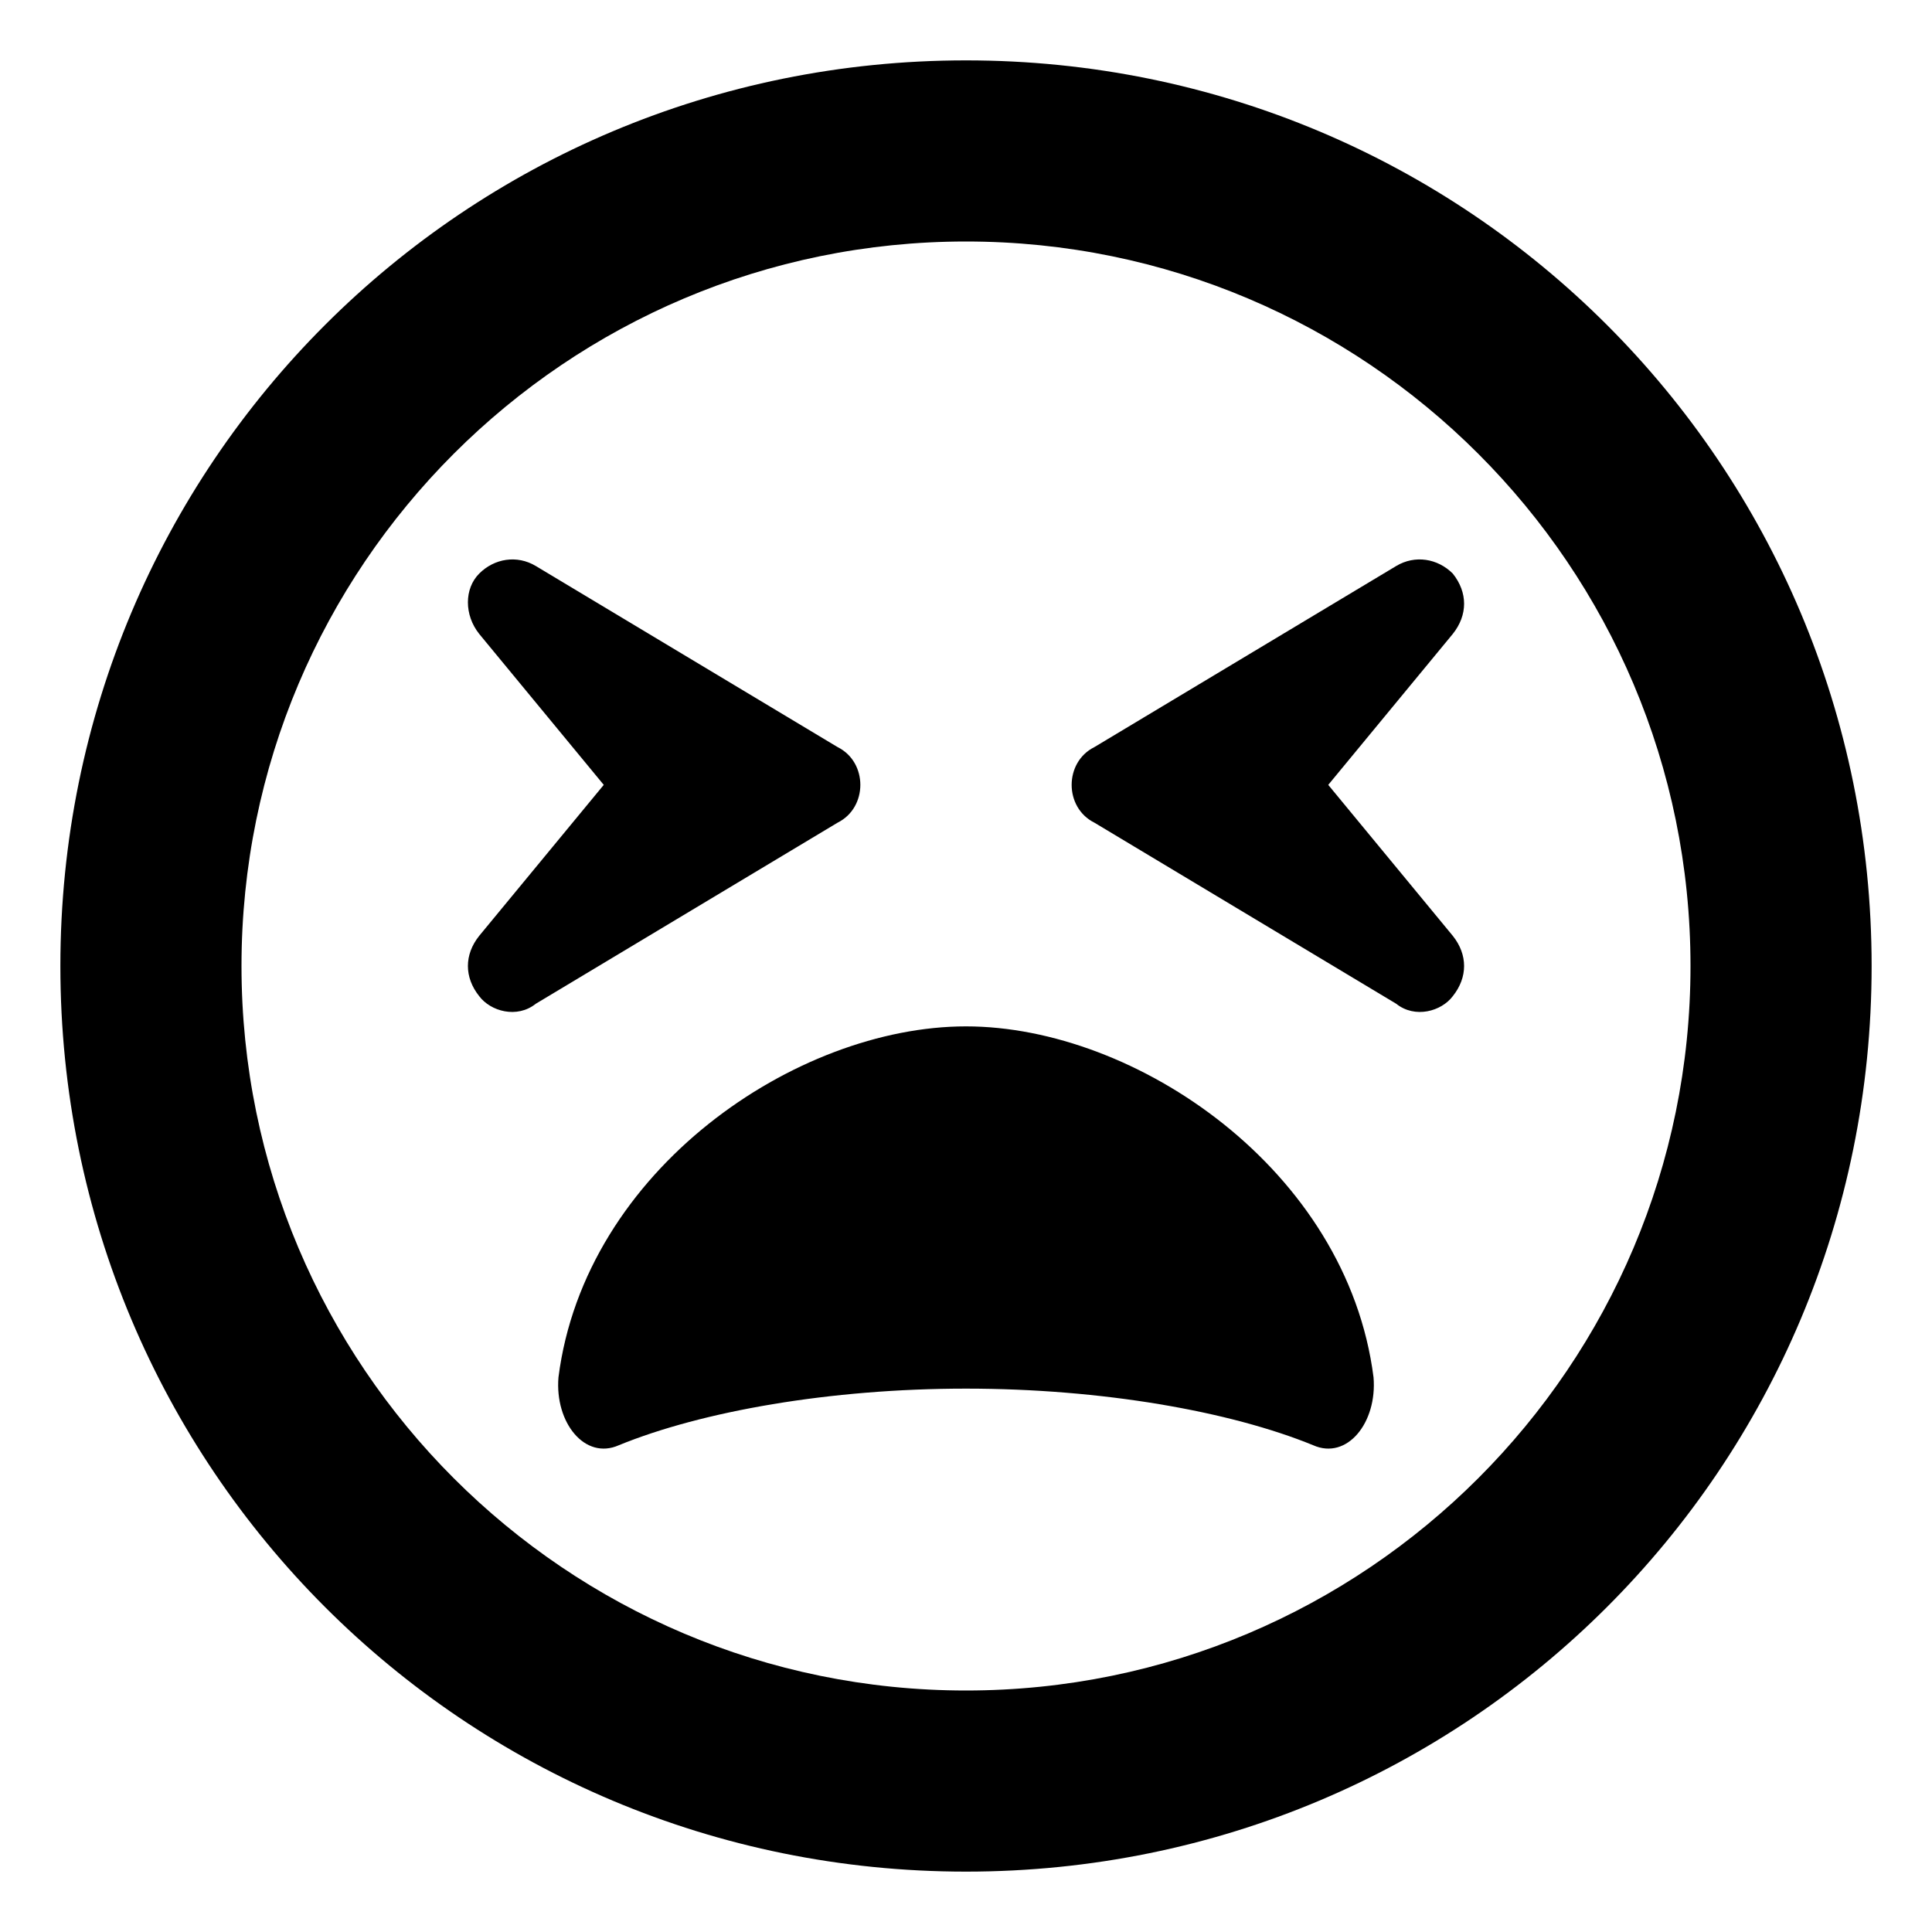 <svg xmlns="http://www.w3.org/2000/svg" viewBox="0 0 512 512"><!-- Font Awesome Free 6.0.0-alpha1 by @fontawesome - https://fontawesome.com License - https://fontawesome.com/license/free (Icons: CC BY 4.0, Fonts: SIL OFL 1.1, Code: MIT License) --><path d="M385 152C381 148 375 147 370 150L290 198C286 200 284 204 284 208S286 216 290 218L370 266C375 270 382 268 385 264C389 259 389 253 385 248L352 208L385 168C389 163 389 157 385 152ZM256 272C211 272 155 310 148 365C147 377 155 387 164 383C186 374 220 368 256 368S326 374 348 383C357 387 365 377 364 365C357 310 301 272 256 272ZM228 208C228 204 226 200 222 198L142 150C137 147 131 148 127 152S123 163 127 168L160 208L127 248C123 253 123 259 127 264C130 268 137 270 142 266L222 218C226 216 228 212 228 208ZM256 16C123 16 16 123 16 256S123 496 256 496S496 389 496 256S389 16 256 16ZM256 448C150 448 64 362 64 256S150 64 256 64S448 150 448 256S362 448 256 448Z"/></svg>